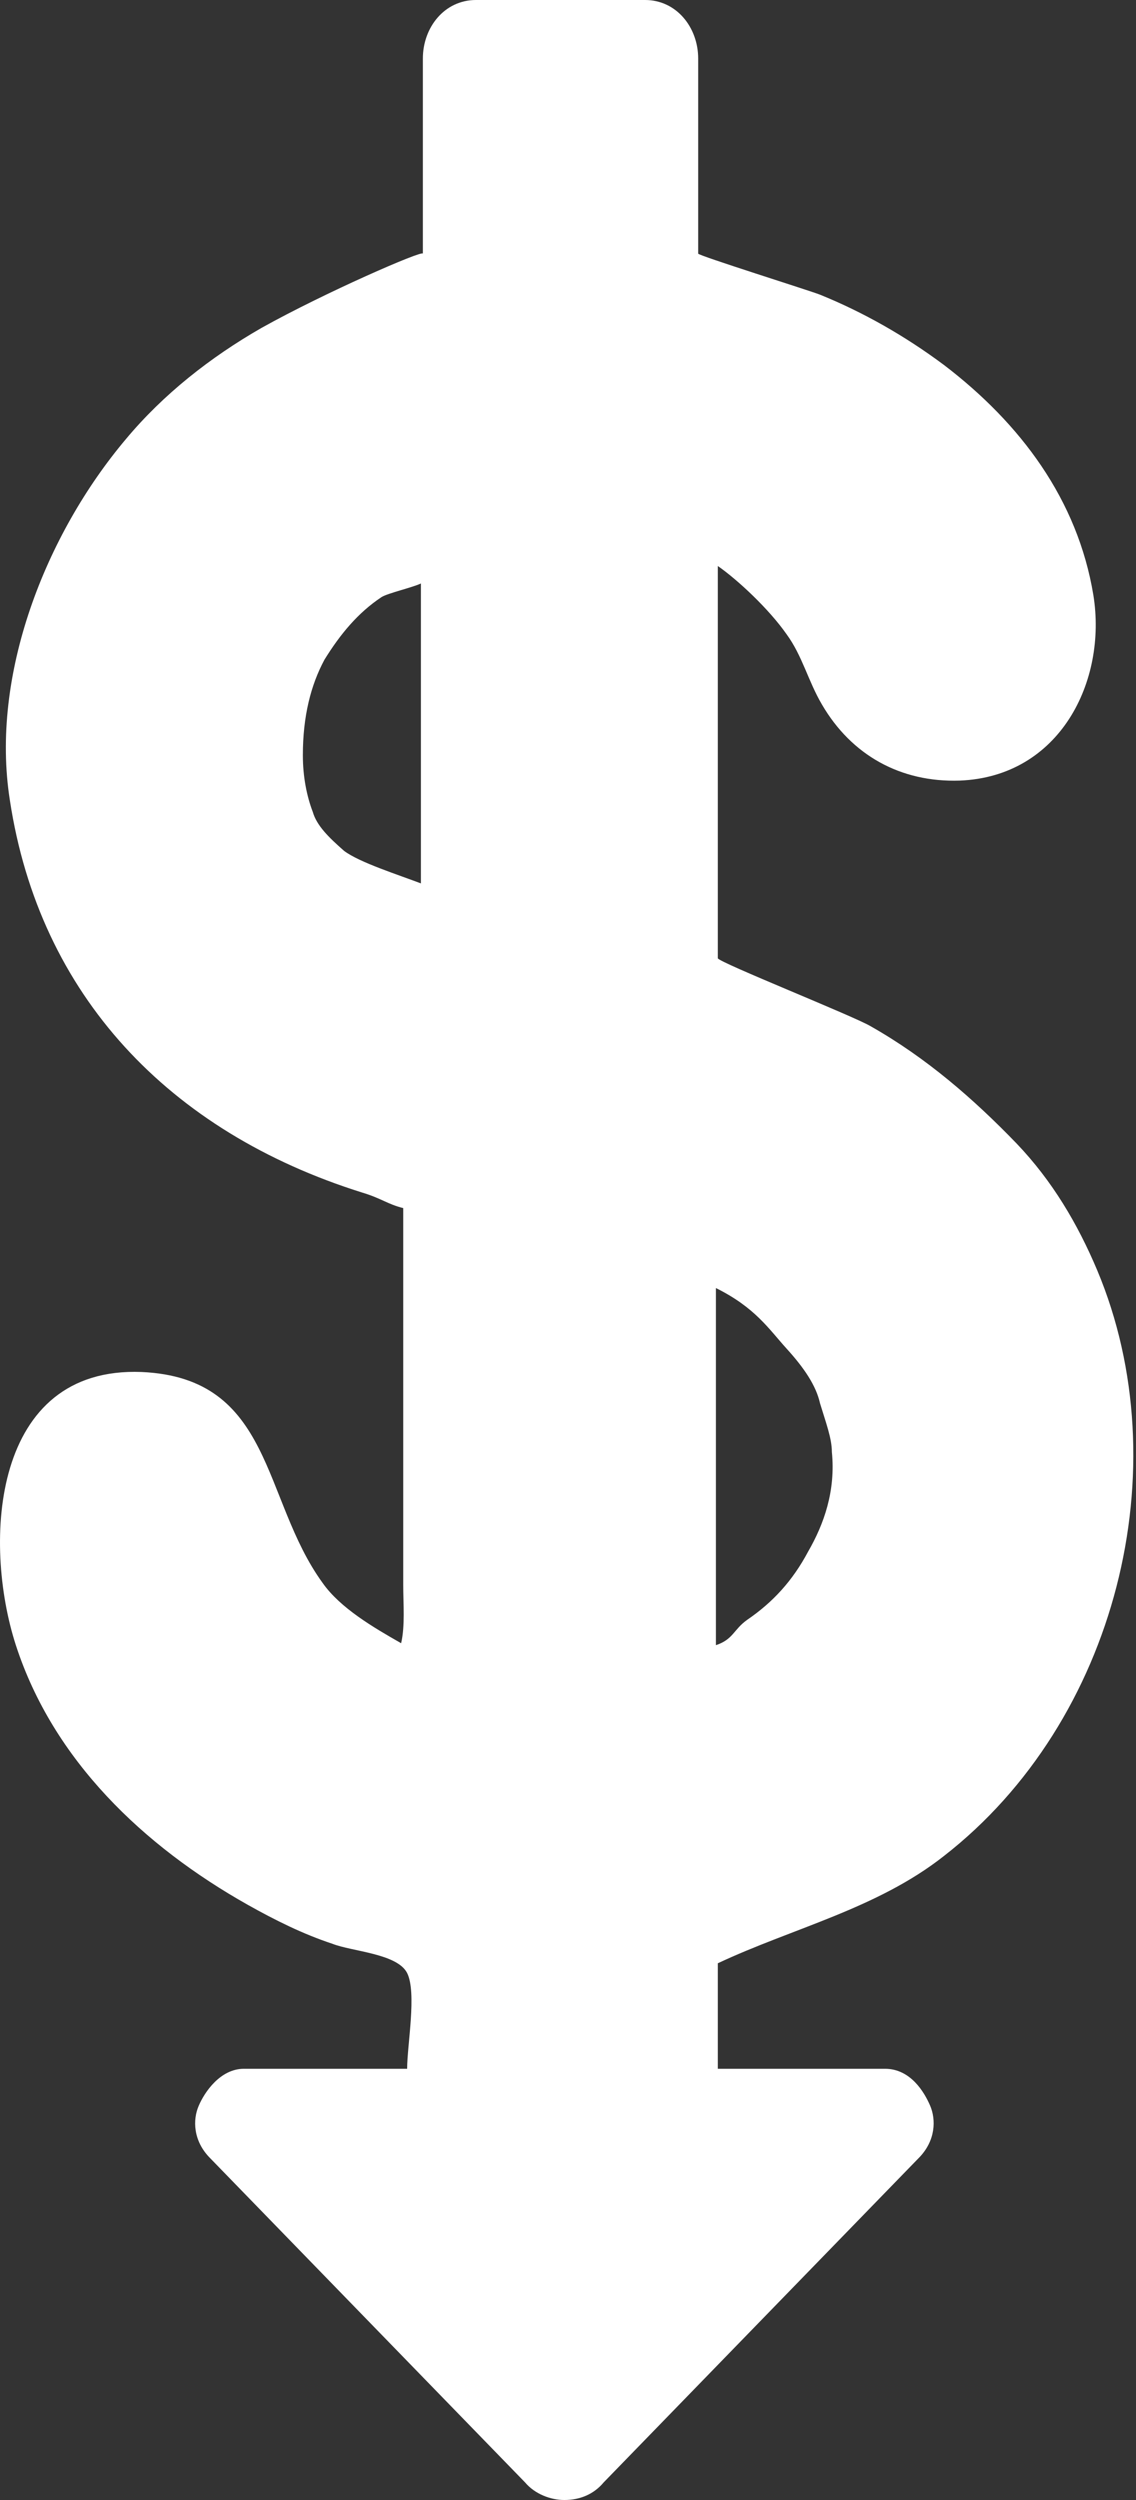 <svg width="25" height="55" viewBox="0 0 25 55" fill="none" xmlns="http://www.w3.org/2000/svg">
<rect x="0" y="0" width="25" height="55" fill="#333333" stroke="none"/>
<path d="M24.148 27.95C23.715 26.921 23.154 25.976 22.375 25.16C21.421 24.171 20.384 23.272 19.172 22.584C18.825 22.369 15.797 21.166 15.797 21.081C15.797 21.038 15.797 12.323 15.797 12.452C16.23 12.753 16.92 13.395 17.31 13.953C17.657 14.426 17.785 14.985 18.089 15.5C18.739 16.615 19.819 17.216 21.12 17.173C23.326 17.087 24.366 14.985 24.062 13.094C23.715 10.991 22.46 9.316 20.773 8.029C19.908 7.385 18.997 6.869 18.046 6.483C17.831 6.397 15.365 5.623 15.365 5.58V1.289C15.365 0.602 14.887 0 14.196 0H10.475C9.782 0 9.306 0.602 9.306 1.289C9.306 1.289 9.306 5.666 9.306 5.58C9.306 5.497 7.141 6.44 5.757 7.213C4.631 7.858 3.594 8.674 2.772 9.659C0.996 11.765 -0.216 14.856 0.217 17.603C0.867 21.897 3.723 24.902 7.963 26.234C8.395 26.363 8.527 26.492 8.874 26.578C8.874 29.325 8.874 32.115 8.874 34.862C8.874 35.292 8.917 35.764 8.828 36.151C8.224 35.807 7.487 35.378 7.098 34.822C5.757 32.974 6.018 30.313 3.116 30.184C-0.173 30.055 -0.387 33.919 0.349 36.194C1.171 38.726 3.162 40.617 5.453 41.906C6.061 42.247 6.665 42.548 7.315 42.763C7.748 42.934 8.742 42.977 8.96 43.407C9.175 43.837 8.96 44.997 8.96 45.513H5.368C4.849 45.513 4.502 46.025 4.374 46.326C4.242 46.627 4.242 47.099 4.631 47.486L11.555 54.613C11.773 54.871 12.119 55 12.42 55C12.767 55 13.07 54.871 13.285 54.613L20.209 47.486C20.599 47.099 20.599 46.627 20.47 46.326C20.341 46.025 20.037 45.513 19.476 45.513H15.797V43.192C17.442 42.419 19.301 41.992 20.773 40.832C24.58 37.87 25.967 32.287 24.148 27.95ZM9.306 19.451C8.742 19.236 7.92 18.978 7.573 18.72C7.23 18.419 6.969 18.162 6.883 17.861C6.751 17.517 6.665 17.087 6.665 16.615C6.665 15.758 6.84 15.071 7.141 14.512C7.487 13.953 7.877 13.481 8.395 13.137C8.527 13.051 9.089 12.922 9.263 12.836V19.451H9.306ZM17.785 34.134C17.442 34.779 17.009 35.249 16.445 35.635C16.141 35.85 16.141 36.065 15.755 36.194V28.337C16.62 28.766 16.92 29.239 17.31 29.669C17.7 30.098 17.96 30.485 18.046 30.872C18.175 31.298 18.307 31.642 18.307 31.943C18.393 32.802 18.132 33.533 17.785 34.134Z" fill="white"/>
</svg>
